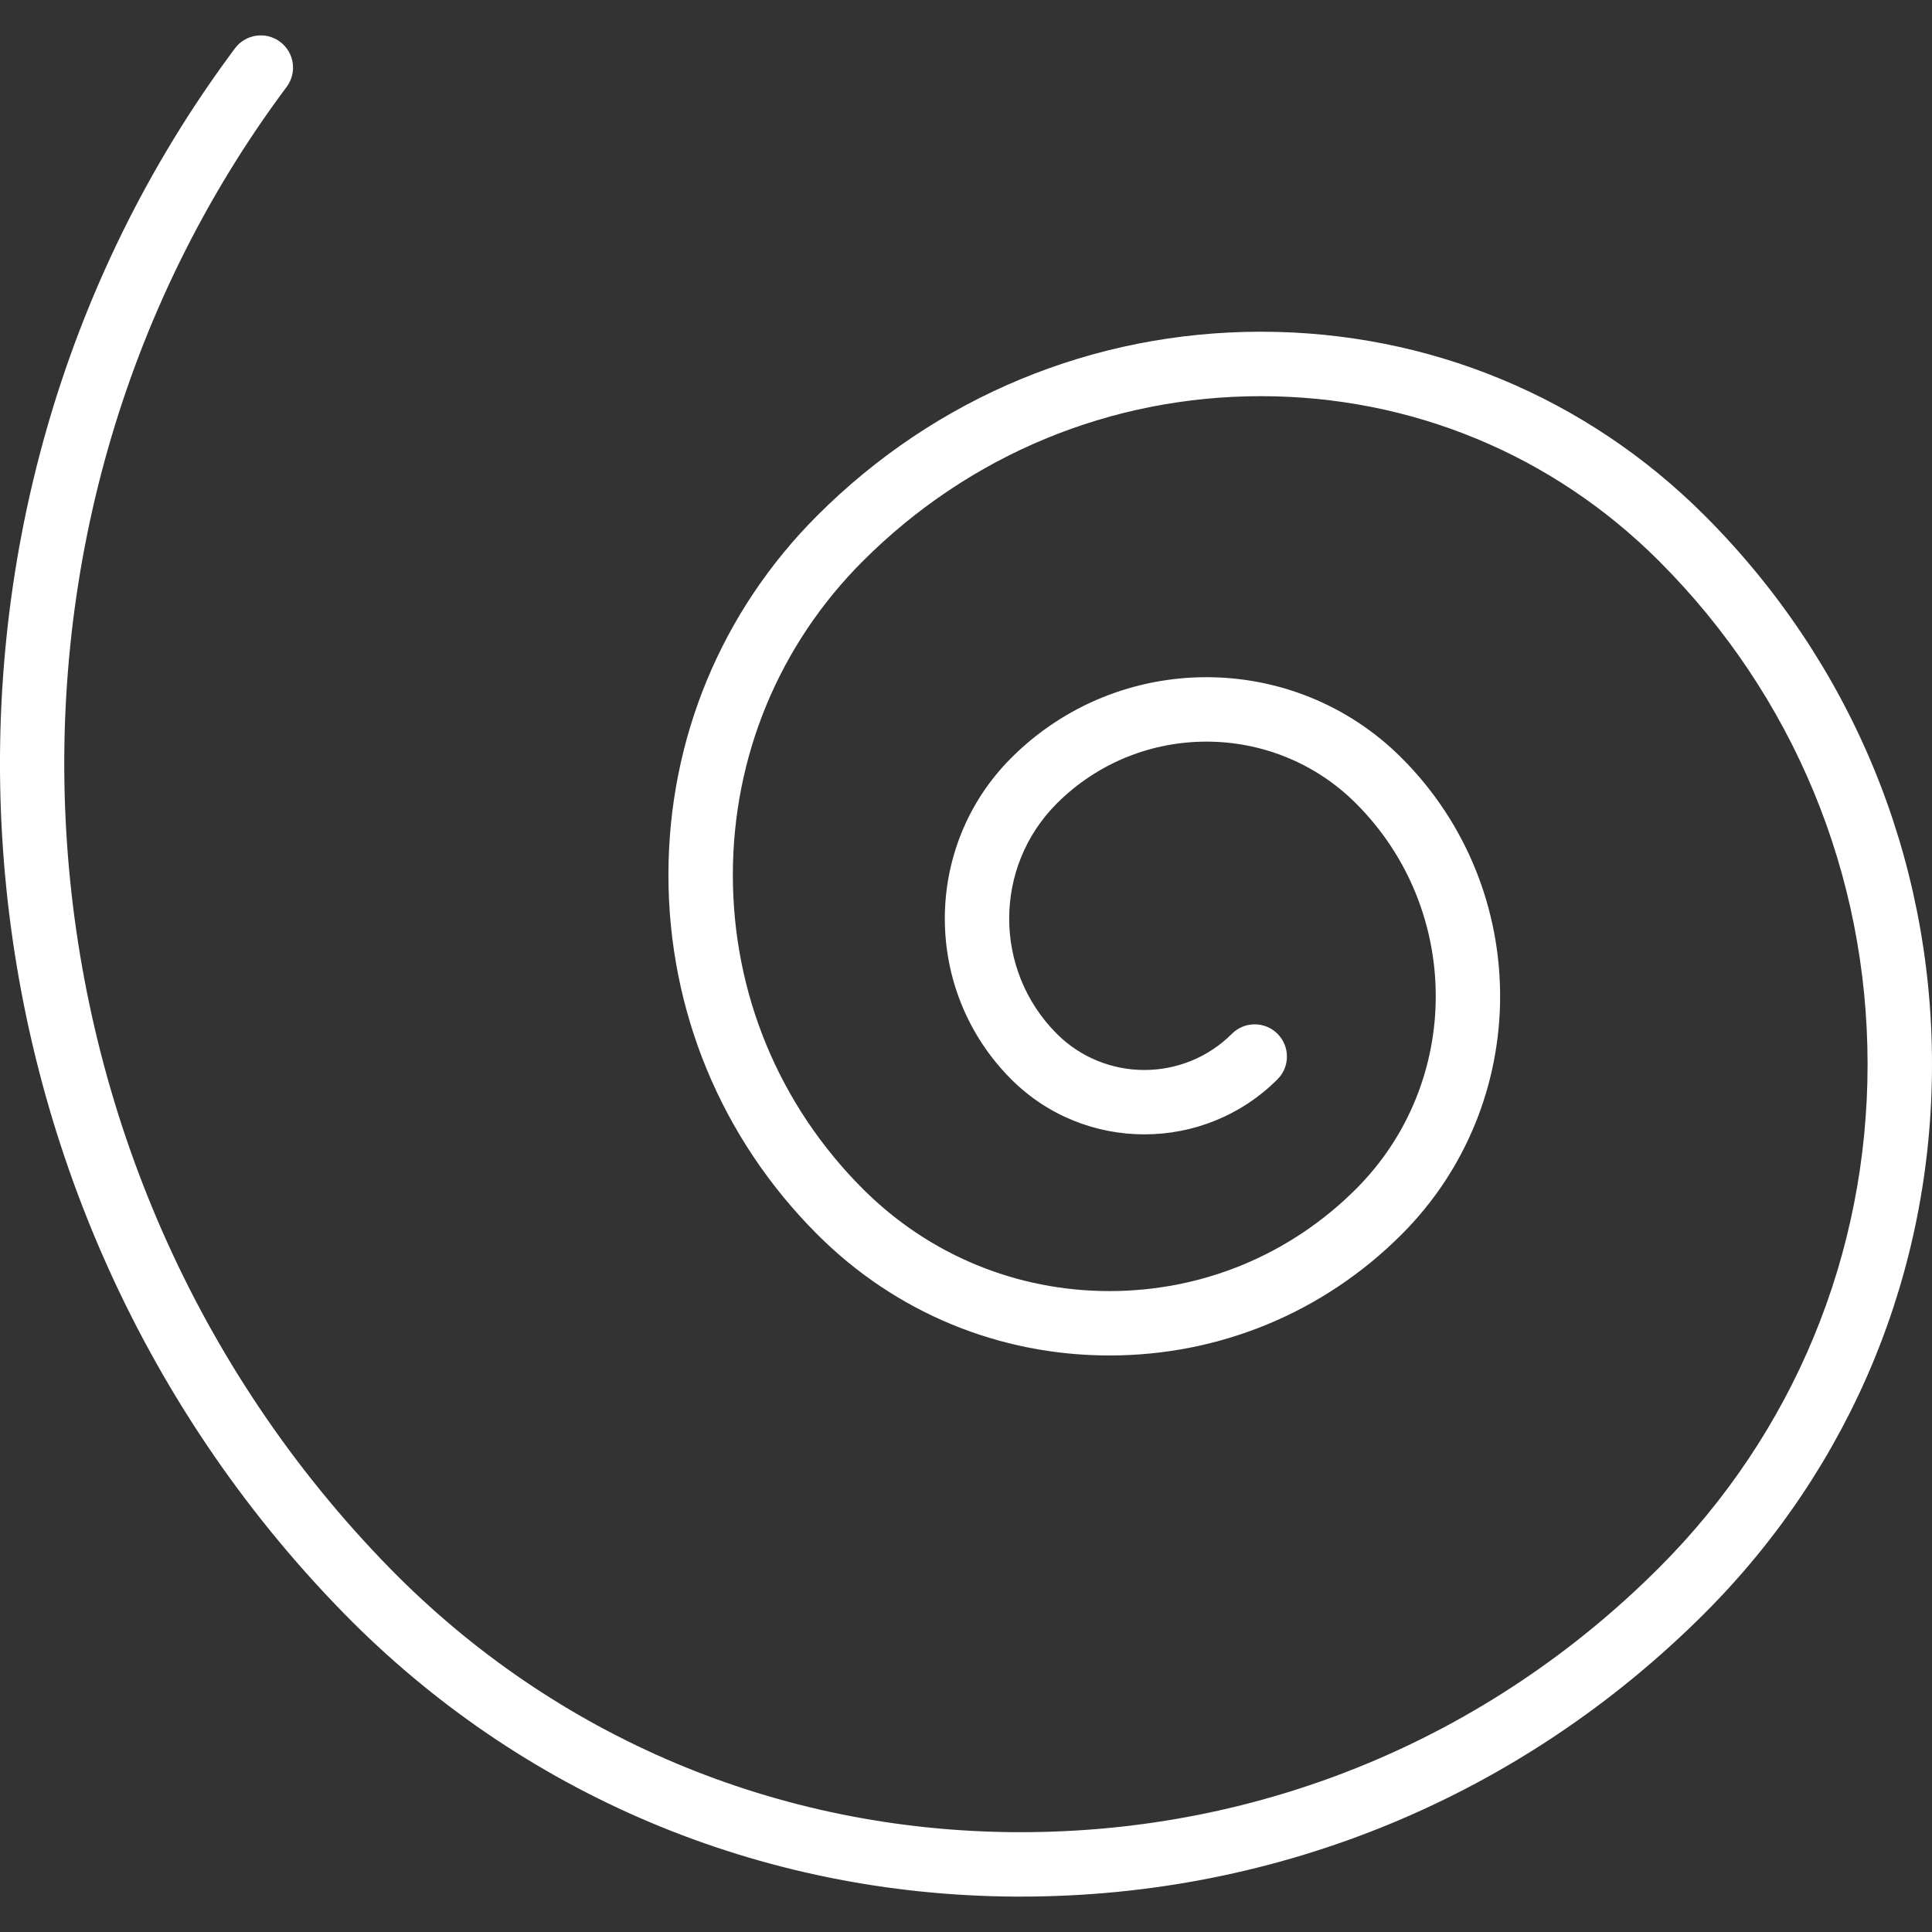 <?xml version="1.0" encoding="iso-8859-1"?>
<!-- Generator: Adobe Illustrator 18.0.0, SVG Export Plug-In . SVG Version: 6.00 Build 0)  -->
<!DOCTYPE svg PUBLIC "-//W3C//DTD SVG 1.1//EN" "http://www.w3.org/Graphics/SVG/1.1/DTD/svg11.dtd">
<svg xmlns="http://www.w3.org/2000/svg" xmlns:xlink="http://www.w3.org/1999/xlink" version="1.1" id="Capa_1" x="0px" y="0px" viewBox="0 0 59.978 59.978" style="enable-background:new 0 0 59.978 59.978;" xml:space="preserve" width="512px" height="512px">
<rect x="0" y="0" width="59.978" height="59.978" fill="#333333" stroke="none"/>
<path d="M52.919,16.003c-3.679-3.679-8.57-5.705-13.772-5.705c-5.203,0-10.095,2.026-13.773,5.705  c-2.981,2.981-4.623,6.944-4.623,11.16c0,4.215,1.642,8.179,4.623,11.16c2.422,2.423,5.644,3.757,9.069,3.757  s6.646-1.334,9.069-3.757c4.078-4.079,4.078-10.715,0-14.794c-3.342-3.341-8.776-3.341-12.118,0c-2.75,2.751-2.75,7.227,0,9.978  c2.28,2.279,5.986,2.278,8.265,0c0.391-0.391,0.391-1.023,0-1.414c-0.391-0.391-1.023-0.391-1.414,0c-1.498,1.498-3.937,1.5-5.437,0  c-1.971-1.971-1.971-5.178,0-7.149c2.562-2.56,6.729-2.561,9.29,0c3.299,3.299,3.299,8.667,0,11.966  c-2.045,2.045-4.764,3.171-7.655,3.171s-5.61-1.126-7.655-3.171c-2.604-2.604-4.037-6.064-4.037-9.746  c0-3.682,1.434-7.143,4.037-9.746c3.301-3.301,7.69-5.119,12.359-5.119c4.668,0,9.058,1.818,12.358,5.119  c4.174,4.174,6.473,9.723,6.473,15.625c0,5.903-2.299,11.452-6.473,15.626c-5.299,5.298-12.329,8.21-19.813,8.21  c-0.054,0-0.107,0-0.161,0c-7.401-0.041-14.304-2.954-19.437-8.202C-0.035,36.272-1.41,16.505,8.899,2.697  c0.33-0.442,0.239-1.069-0.203-1.399C8.252,0.967,7.626,1.058,7.295,1.5c-10.891,14.59-9.442,35.472,3.37,48.575  c5.509,5.633,12.916,8.76,20.855,8.804c0.058,0,0.114,0,0.172,0c8.018,0,15.551-3.12,21.227-8.796  c4.552-4.552,7.059-10.603,7.059-17.04C59.978,26.606,57.471,20.555,52.919,16.003z" fill="#FFFFFF"/>
<g>
</g>
<g>
</g>
<g>
</g>
<g>
</g>
<g>
</g>
<g>
</g>
<g>
</g>
<g>
</g>
<g>
</g>
<g>
</g>
<g>
</g>
<g>
</g>
<g>
</g>
<g>
</g>
<g>
</g>
</svg>

